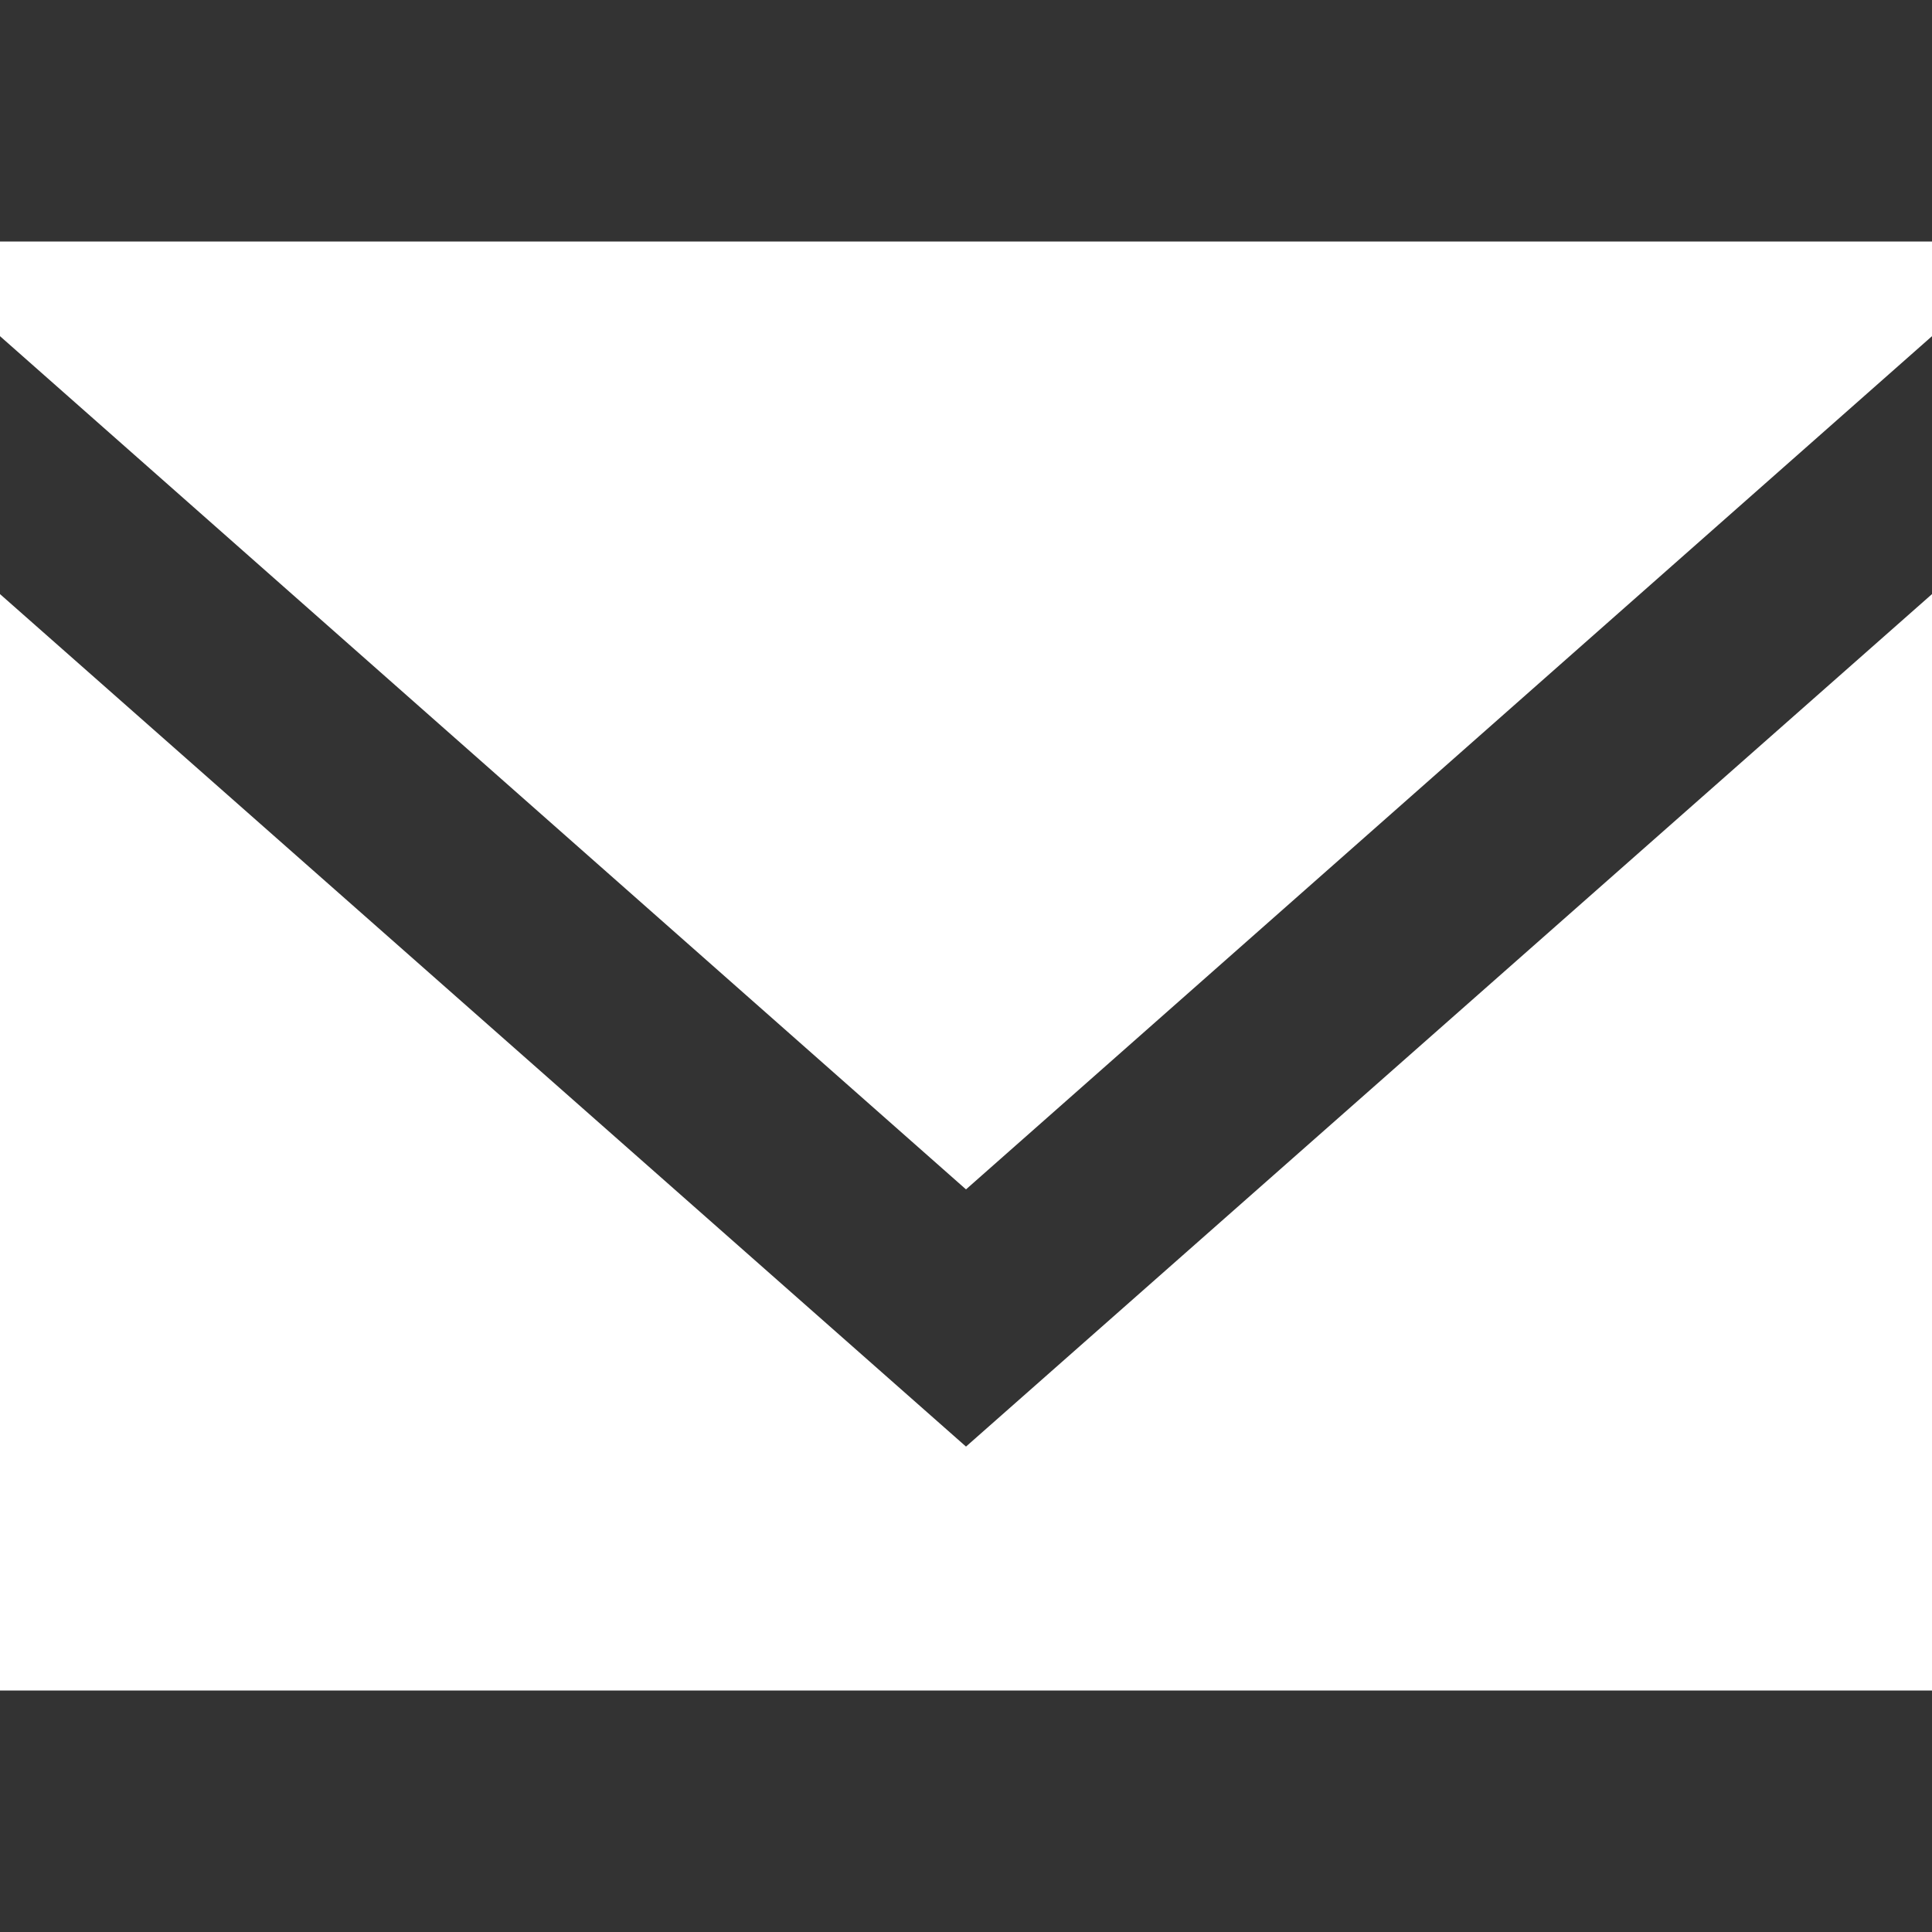 <?xml version="1.0" encoding="utf-8"?>
<!-- Generator: Adobe Illustrator 27.0.0, SVG Export Plug-In . SVG Version: 6.00 Build 0)  -->
<svg version="1.1" id="Layer_1" xmlns="http://www.w3.org/2000/svg" xmlns:xlink="http://www.w3.org/1999/xlink" x="0px" y="0px"
	 viewBox="0 0 800 800" style="enable-background:new 0 0 800 800;" xml:space="preserve">
<rect x="0" y="0" width="800" height="800" fill="#333333" stroke="none"/>
<style type="text/css">
	.st0{fill-rule:evenodd;clip-rule:evenodd;fill:#FFFFFF;}
</style>
<g id="Page-1">
	<g id="Dribbble-Light-Preview" transform="translate(-340, -922)">
		<g id="icons" transform="translate(56, 160)">
			<path id="email-_x5B__x23_1572_x5D_" class="st0" d="M684,1361l-400-353v454h800v-454L684,1361z M684,1254.5L284,901.2V862h800
				v39.2L684,1254.5z"/>
		</g>
	</g>
</g>
</svg>
